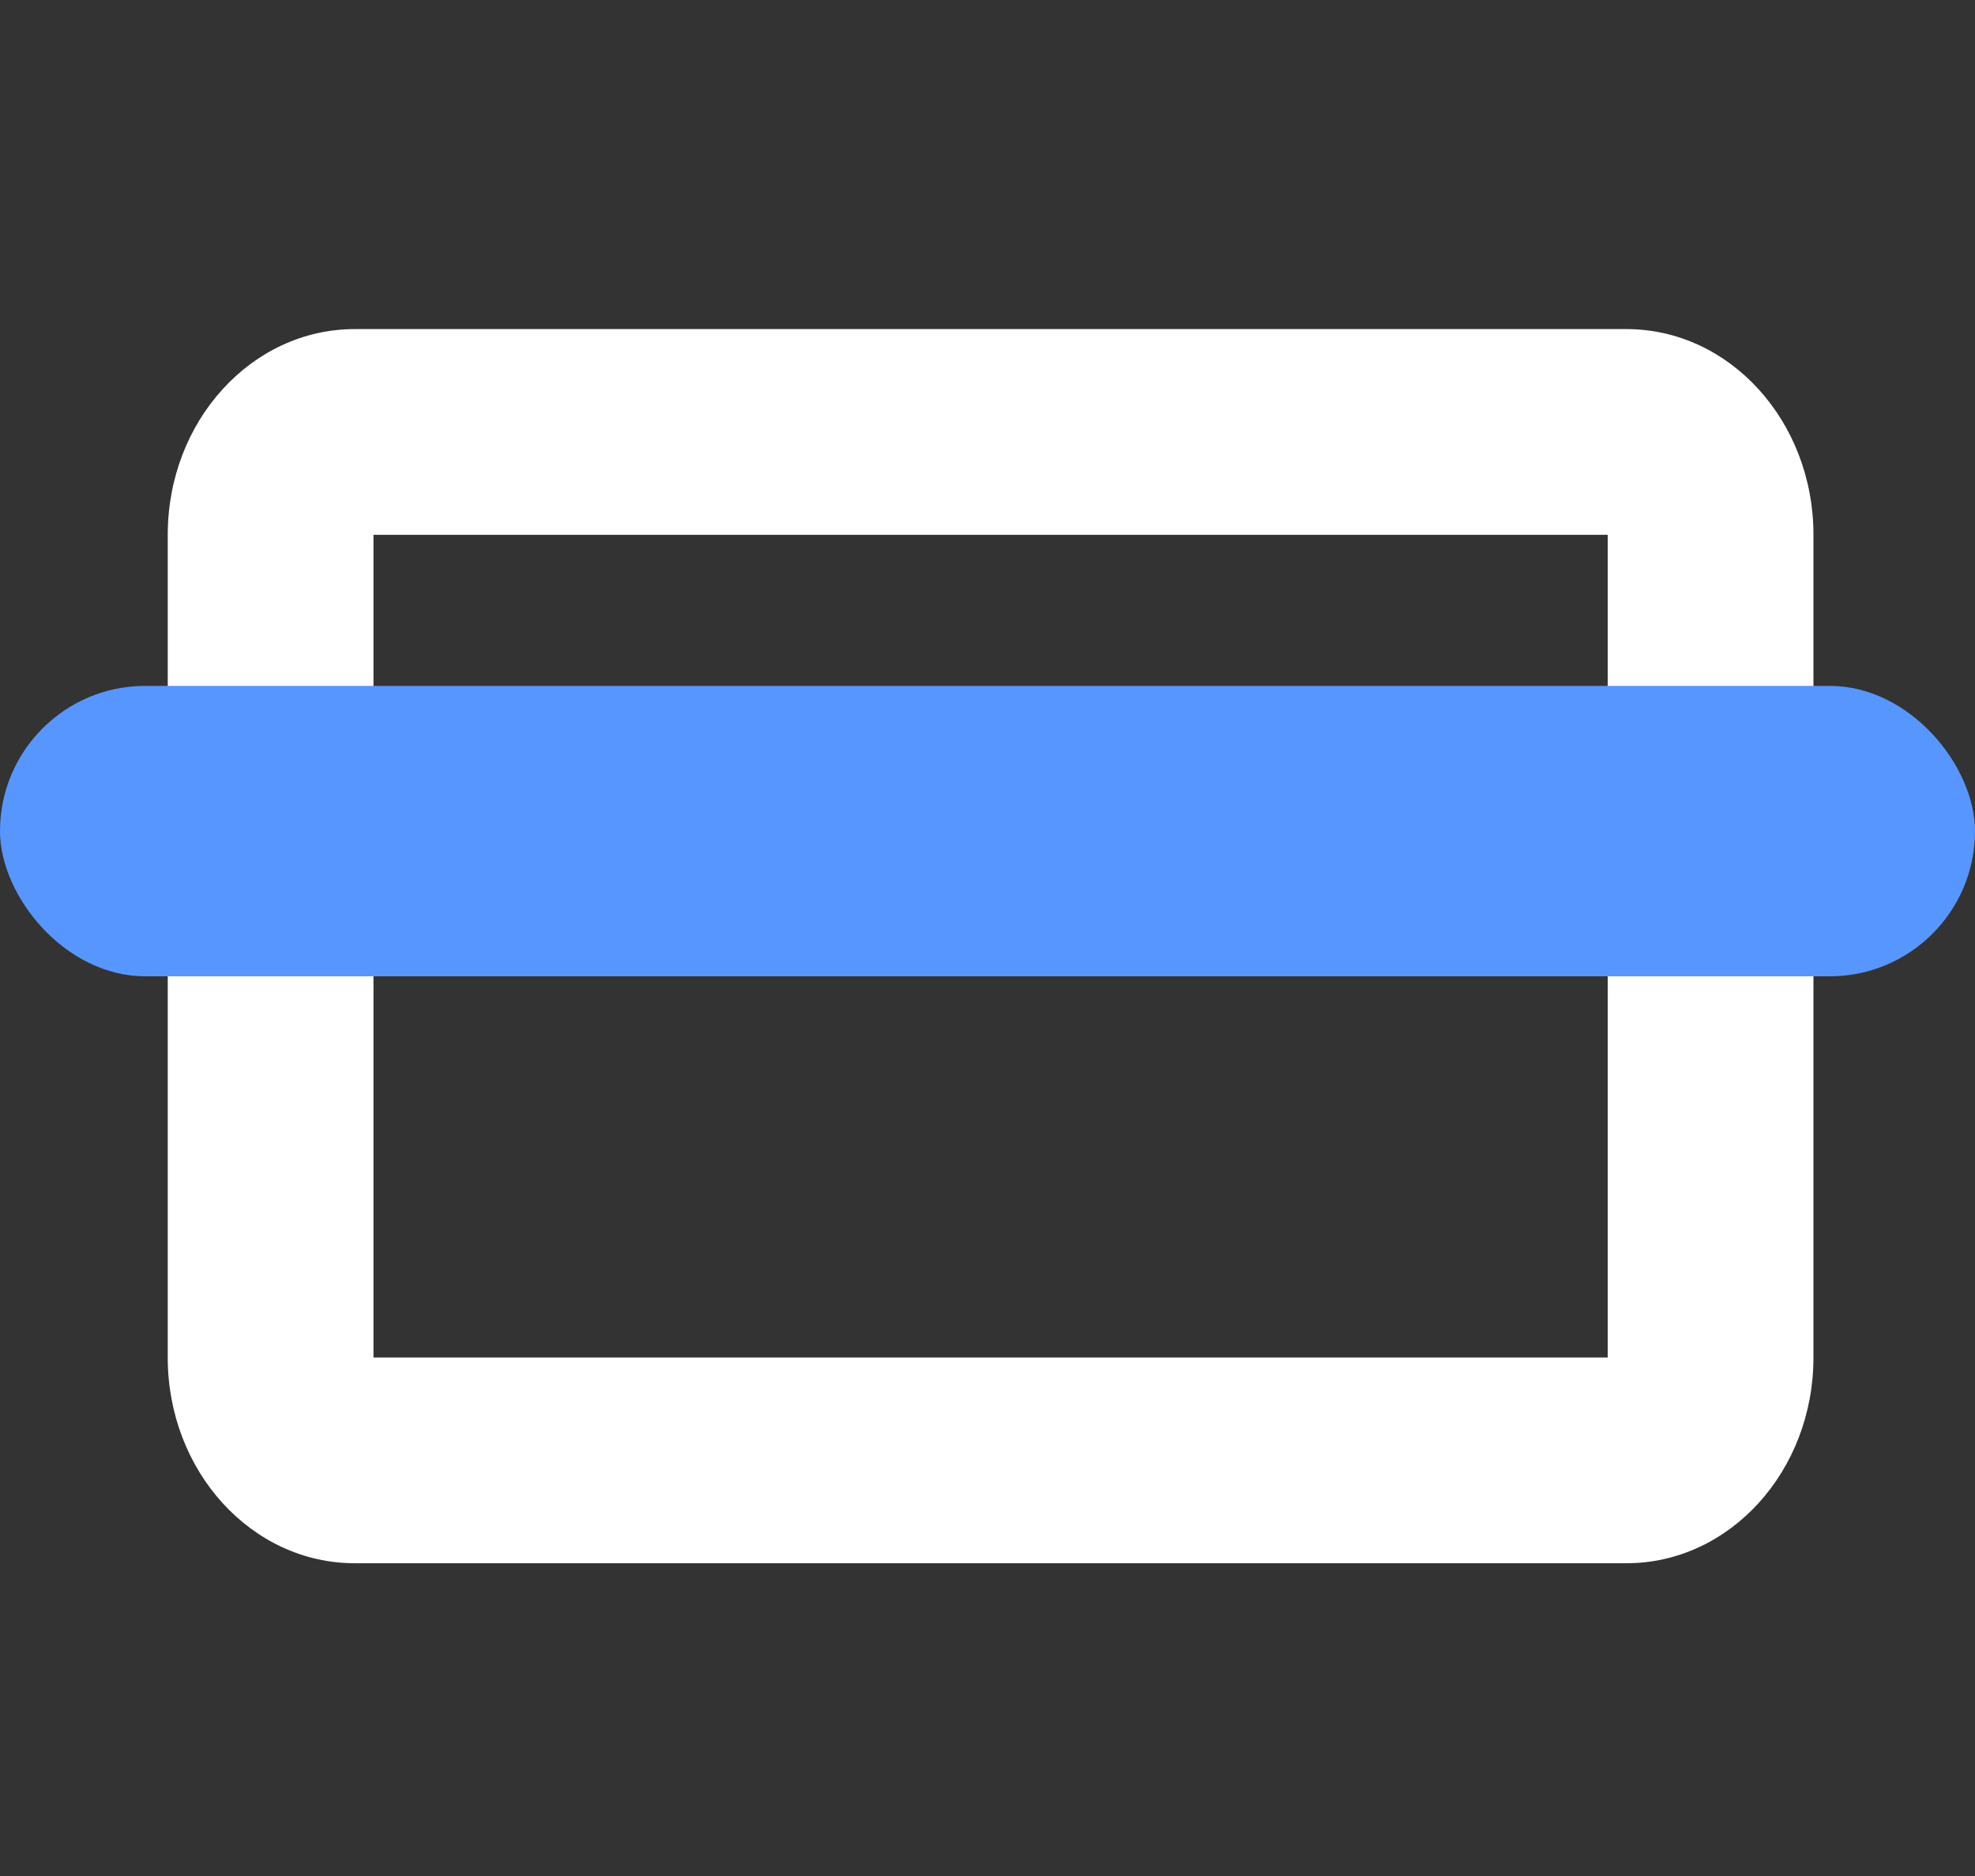 <svg width="60" height="57" viewBox="0 0 60 57" fill="none" xmlns="http://www.w3.org/2000/svg">
<rect x="0" y="0" width="60" height="57" fill="#333333" stroke="none"/>
<path fill-rule="evenodd" clip-rule="evenodd" d="M10.777 9.999H49.411C52.548 9.999 55.092 12.797 55.092 16.249V41.247C55.092 44.699 52.548 47.497 49.411 47.497H10.777C7.639 47.497 5.096 44.699 5.096 41.247V16.249C5.096 12.797 7.639 9.999 10.777 9.999ZM11.346 28.748V41.247H48.843V28.748H11.346ZM11.346 22.498H48.843V16.249H11.346V22.498Z" fill="white"/>
<rect y="20.84" width="60" height="8.824" rx="4.412" fill="#5896FF"/>
</svg>
